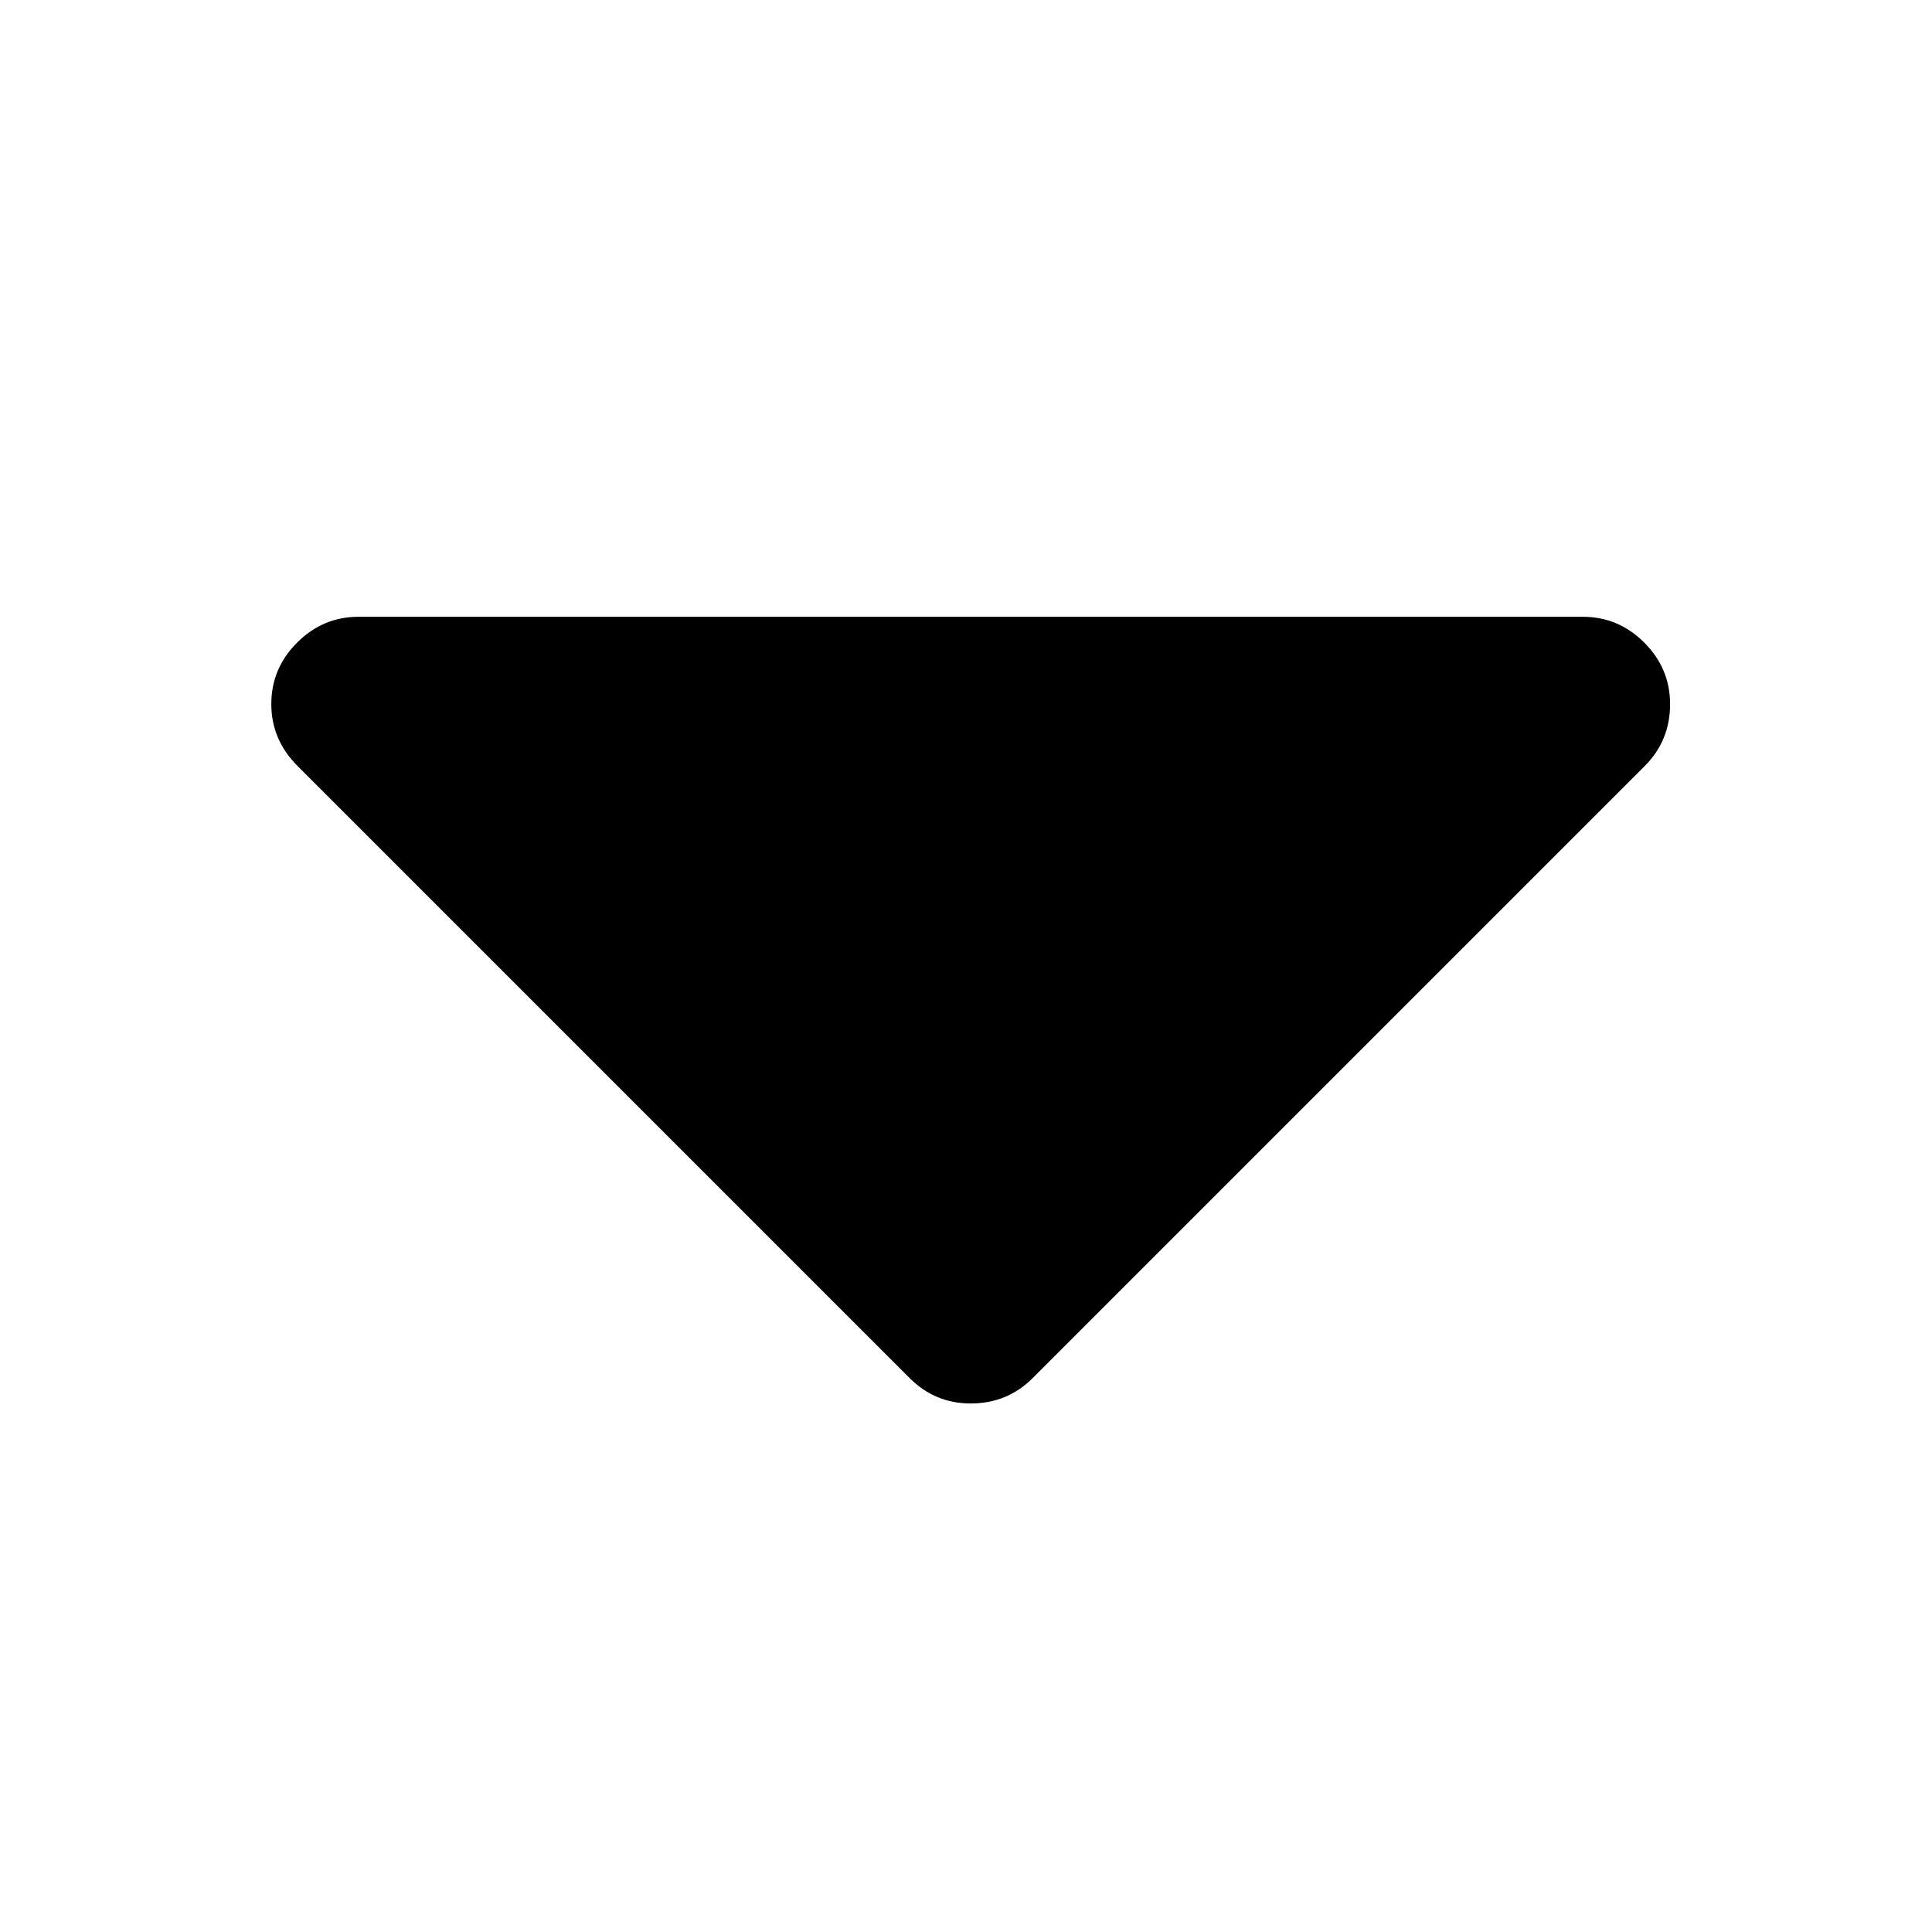 <?xml version="1.0" standalone="no"?>
<!DOCTYPE svg PUBLIC "-//W3C//DTD SVG 1.1//EN" "http://www.w3.org/Graphics/SVG/1.1/DTD/svg11.dtd" >
<svg xmlns="http://www.w3.org/2000/svg" xmlns:xlink="http://www.w3.org/1999/xlink" version="1.1" width="2048" height="2048" viewBox="-10 0 2058 2048">
   <path fill="currentColor"
d="M1769 745q0 39 -27 66l-652 652q-27 27 -66 27q-38 0 -65 -27l-652 -652q-28 -28 -28 -66t27.5 -65.5t65.5 -27.5h1304q38 0 65.5 27.5t27.5 65.5z" />
</svg>
